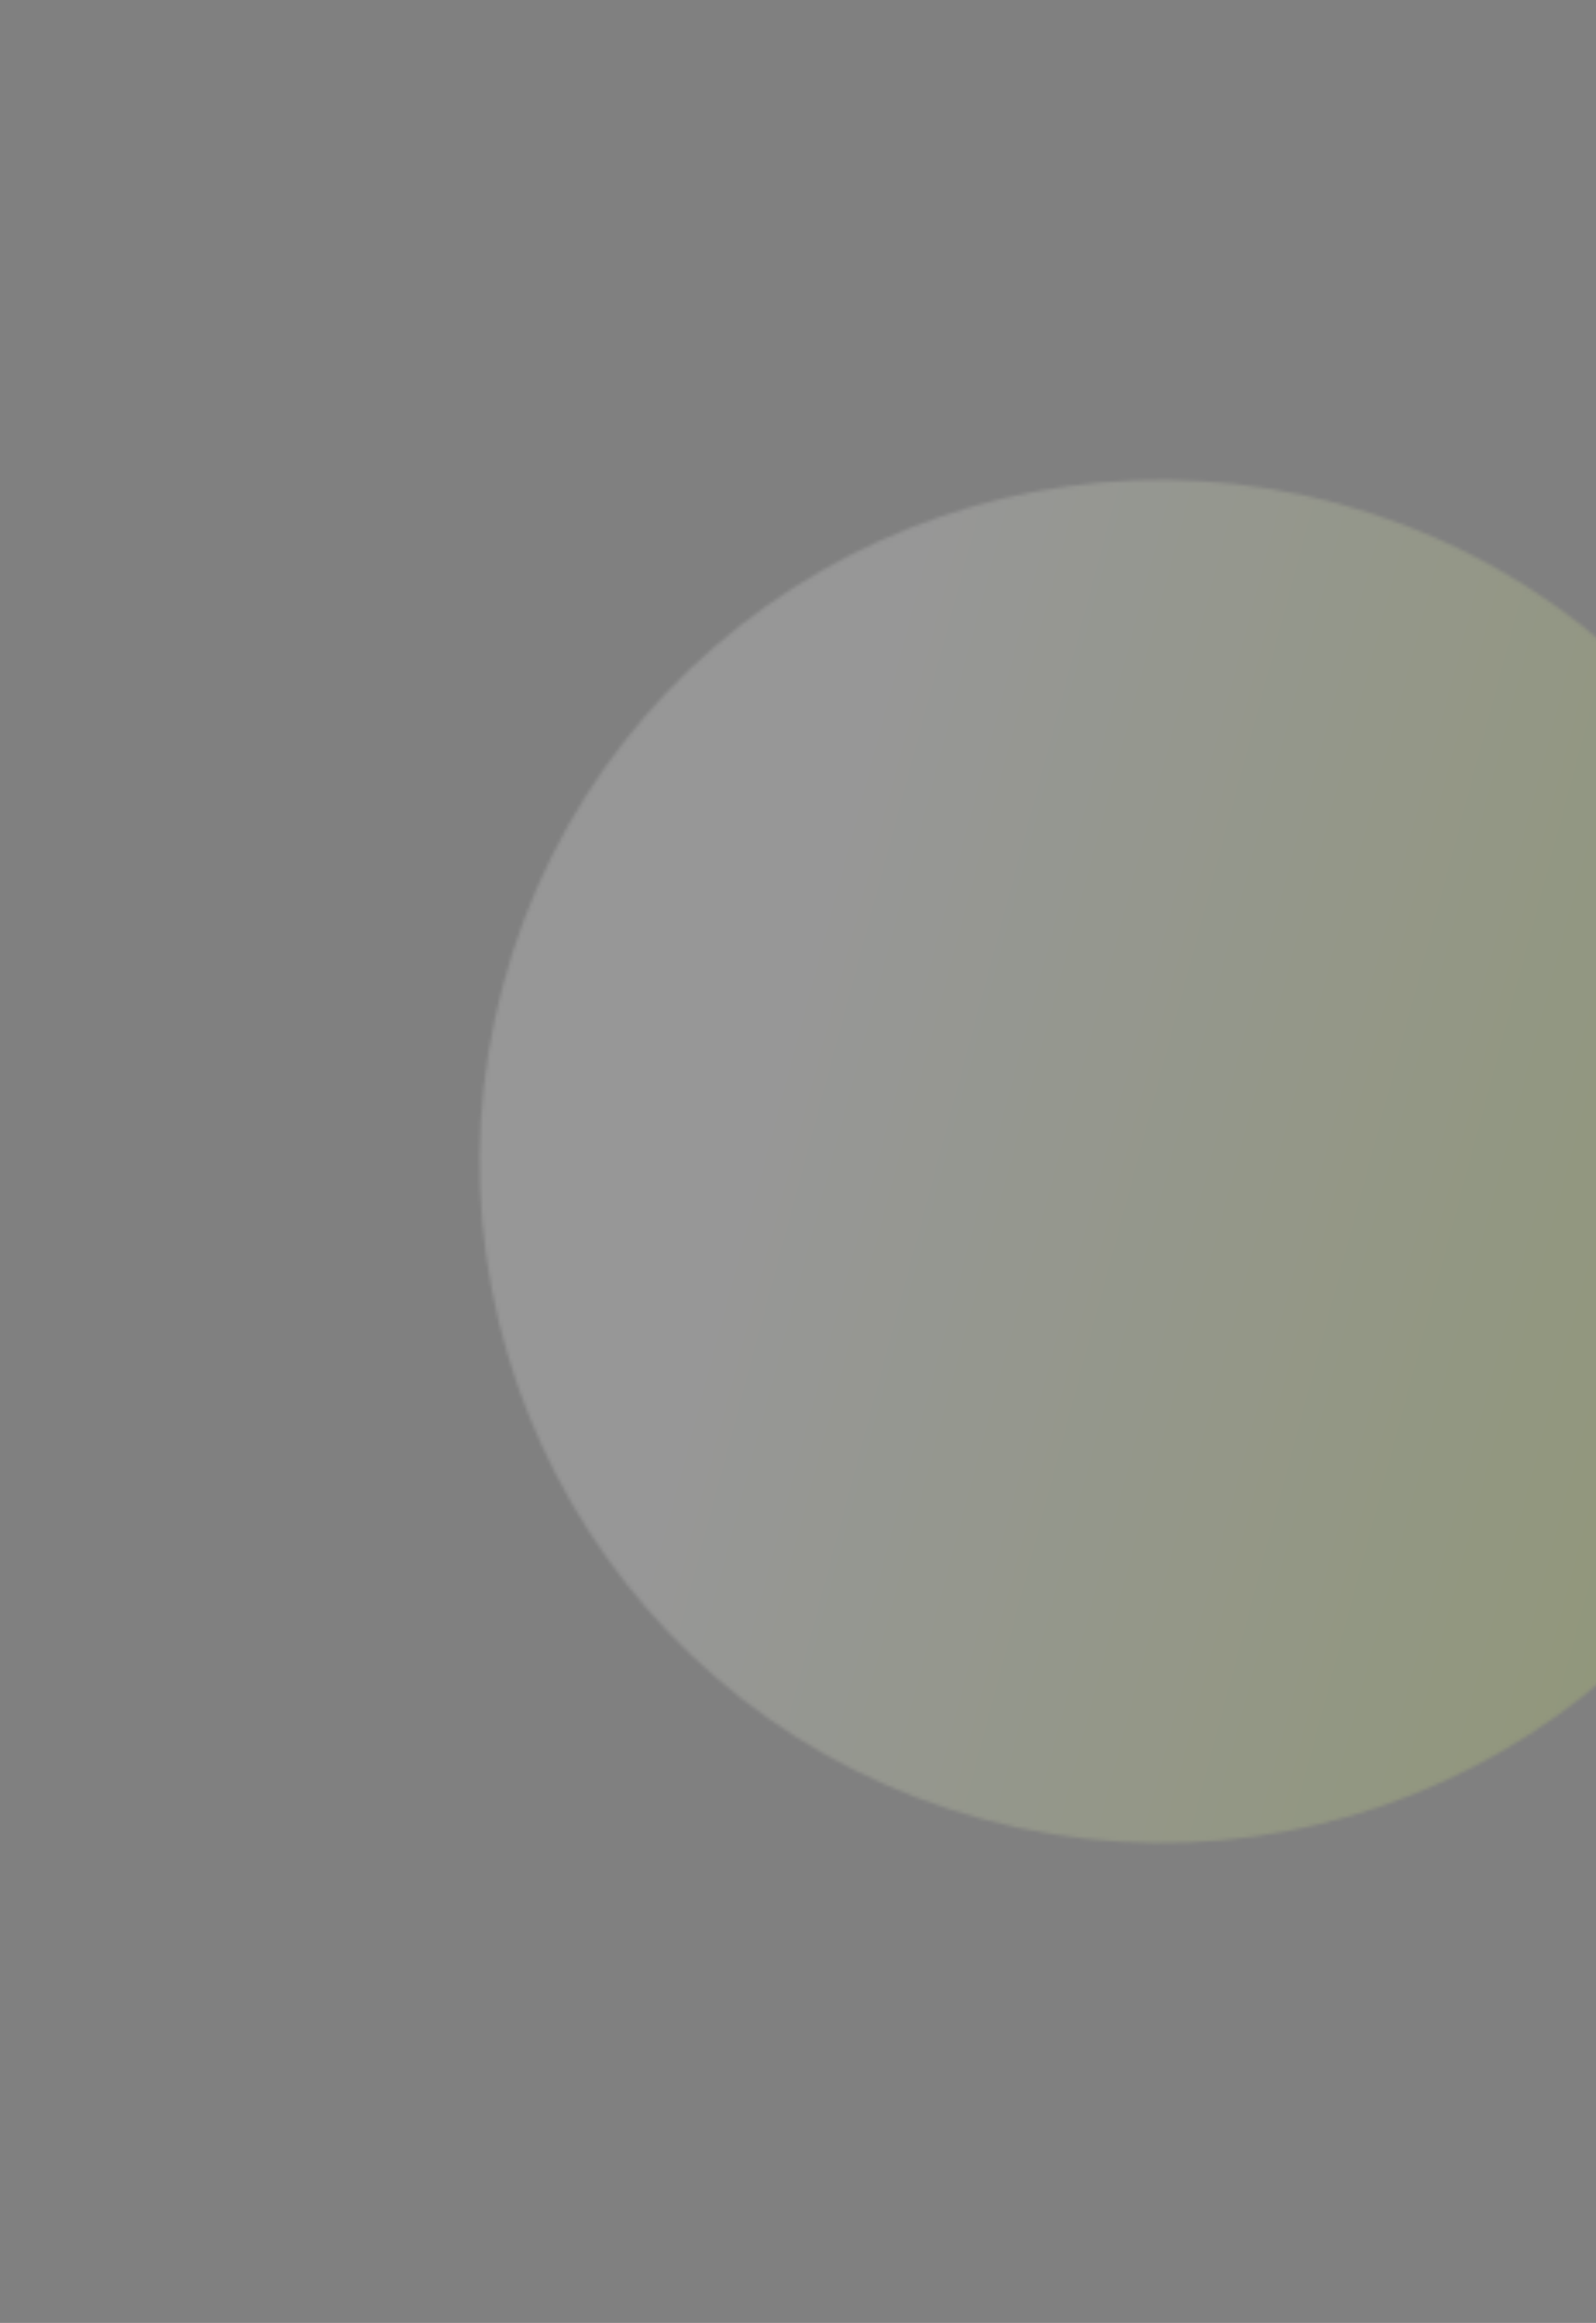 <svg width="464" height="675" viewBox="0 0 464 675" fill="none" xmlns="http://www.w3.org/2000/svg">
<rect x="0" y="0" width="464" height="675" fill="#808080" stroke="none"/>
<g opacity="0.6">
<mask id="mask0_1_2384" style="mask-type:alpha" maskUnits="userSpaceOnUse" x="139" y="139" width="397" height="397">
<circle opacity="0.3" cx="337.501" cy="337.499" r="198" transform="rotate(105 337.501 337.499)" fill="white"/>
</mask>
<g mask="url(#mask0_1_2384)">
<path d="M477.843 514.642L487.284 479.408L452.05 469.967L442.609 505.201L477.843 514.642Z" stroke="black" stroke-width="1.383" stroke-miterlimit="1.5" stroke-linecap="square" stroke-dasharray="5.53 8.3"/>
<path d="M496.725 444.172L506.166 408.938L470.932 399.497L461.491 434.731L496.725 444.172Z" stroke="black" stroke-width="1.383" stroke-miterlimit="1.5" stroke-linecap="square" stroke-dasharray="5.53 8.3"/>
<path d="M407.376 495.76L416.816 460.526L381.583 451.085L372.142 486.319L407.376 495.76Z" stroke="black" stroke-width="1.383" stroke-miterlimit="1.5" stroke-linecap="square" stroke-dasharray="5.53 8.3"/>
<path d="M388.501 566.196L397.942 530.962L362.708 521.522L353.268 556.755L388.501 566.196Z" stroke="black" stroke-width="1.383" stroke-miterlimit="1.5" stroke-linecap="square" stroke-dasharray="5.53 8.3"/>
<path d="M482.887 213.946L492.328 178.712L457.094 169.271L447.653 204.505L482.887 213.946Z" stroke="black" stroke-width="1.383" stroke-miterlimit="1.5" stroke-linecap="square" stroke-dasharray="5.53 8.3"/>
<path d="M445.131 354.853L454.572 319.619L419.338 310.178L409.897 345.412L445.131 354.853Z" stroke="black" stroke-width="1.383" stroke-miterlimit="1.5" stroke-linecap="square" stroke-dasharray="5.53 8.3"/>
<path d="M464.013 284.384L473.454 249.15L438.22 239.709L428.779 274.943L464.013 284.384Z" stroke="black" stroke-width="1.383" stroke-miterlimit="1.5" stroke-linecap="square" stroke-dasharray="5.53 8.3"/>
<path d="M426.257 425.29L435.698 390.056L400.464 380.615L391.023 415.849L426.257 425.29Z" stroke="black" stroke-width="1.383" stroke-miterlimit="1.5" stroke-linecap="square" stroke-dasharray="5.53 8.3"/>
<path d="M336.908 476.879L346.349 441.645L311.115 432.204L301.674 467.438L336.908 476.879Z" stroke="black" stroke-width="1.383" stroke-miterlimit="1.5" stroke-linecap="square" stroke-dasharray="5.53 8.3"/>
<path d="M318.034 547.315L327.475 512.082L292.241 502.641L282.8 537.875L318.034 547.315Z" stroke="black" stroke-width="1.383" stroke-miterlimit="1.5" stroke-linecap="square" stroke-dasharray="5.53 8.3"/>
<path d="M412.419 195.066L421.86 159.832L386.626 150.391L377.186 185.625L412.419 195.066Z" stroke="black" stroke-width="1.383" stroke-miterlimit="1.5" stroke-linecap="square" stroke-dasharray="5.53 8.3"/>
<path d="M374.664 335.973L384.104 300.739L348.871 291.298L339.43 326.532L374.664 335.973Z" stroke="black" stroke-width="1.383" stroke-miterlimit="1.5" stroke-linecap="square" stroke-dasharray="5.53 8.3"/>
<path d="M393.545 265.501L402.986 230.267L367.752 220.826L358.312 256.06L393.545 265.501Z" stroke="black" stroke-width="1.383" stroke-miterlimit="1.5" stroke-linecap="square" stroke-dasharray="5.53 8.3"/>
<path d="M355.79 406.407L365.23 371.173L329.997 361.732L320.556 396.966L355.79 406.407Z" stroke="black" stroke-width="1.383" stroke-miterlimit="1.5" stroke-linecap="square" stroke-dasharray="5.53 8.3"/>
<path d="M266.438 457.996L275.879 422.762L240.645 413.321L231.204 448.555L266.438 457.996Z" stroke="black" stroke-width="1.383" stroke-miterlimit="1.5" stroke-linecap="square" stroke-dasharray="5.53 8.3"/>
<path d="M247.565 528.432L257.006 493.198L221.772 483.758L212.331 518.991L247.565 528.432Z" stroke="black" stroke-width="1.383" stroke-miterlimit="1.5" stroke-linecap="square" stroke-dasharray="5.53 8.3"/>
<path d="M341.95 176.183L351.391 140.949L316.157 131.508L306.716 166.742L341.95 176.183Z" stroke="black" stroke-width="1.383" stroke-miterlimit="1.5" stroke-linecap="square" stroke-dasharray="5.53 8.3"/>
<path d="M304.194 317.089L313.635 281.855L278.401 272.414L268.96 307.648L304.194 317.089Z" stroke="black" stroke-width="1.383" stroke-miterlimit="1.5" stroke-linecap="square" stroke-dasharray="5.53 8.3"/>
<path d="M323.077 246.62L332.518 211.386L297.284 201.945L287.843 237.179L323.077 246.62Z" stroke="black" stroke-width="1.383" stroke-miterlimit="1.5" stroke-linecap="square" stroke-dasharray="5.53 8.3"/>
<path d="M285.321 387.526L294.762 352.292L259.528 342.851L250.087 378.085L285.321 387.526Z" stroke="black" stroke-width="1.383" stroke-miterlimit="1.5" stroke-linecap="square" stroke-dasharray="5.53 8.3"/>
<path d="M195.973 439.115L205.414 403.881L170.18 394.44L160.739 429.674L195.973 439.115Z" stroke="black" stroke-width="1.383" stroke-miterlimit="1.5" stroke-linecap="square" stroke-dasharray="5.53 8.3"/>
<path d="M158.217 580.021L167.658 544.787L132.424 535.346L122.983 570.58L158.217 580.021Z" stroke="black" stroke-width="1.383" stroke-miterlimit="1.5" stroke-linecap="square" stroke-dasharray="5.53 8.3"/>
<path d="M177.1 509.551L186.541 474.318L151.307 464.877L141.866 500.111L177.1 509.551Z" stroke="black" stroke-width="1.383" stroke-miterlimit="1.5" stroke-linecap="square" stroke-dasharray="5.53 8.3"/>
<path d="M271.485 157.302L280.926 122.068L245.692 112.627L236.251 147.861L271.485 157.302Z" stroke="black" stroke-width="1.383" stroke-miterlimit="1.5" stroke-linecap="square" stroke-dasharray="5.53 8.3"/>
<path d="M233.729 298.208L243.17 262.974L207.936 253.533L198.495 288.767L233.729 298.208Z" stroke="black" stroke-width="1.383" stroke-miterlimit="1.5" stroke-linecap="square" stroke-dasharray="5.53 8.3"/>
<path d="M252.611 227.739L262.052 192.505L226.818 183.064L217.377 218.298L252.611 227.739Z" stroke="black" stroke-width="1.383" stroke-miterlimit="1.5" stroke-linecap="square" stroke-dasharray="5.53 8.3"/>
<path d="M214.856 368.645L224.297 333.411L189.063 323.97L179.622 359.204L214.856 368.645Z" stroke="black" stroke-width="1.383" stroke-miterlimit="1.5" stroke-linecap="square" stroke-dasharray="5.53 8.3"/>
<path d="M163.261 279.325L172.702 244.092L137.468 234.651L128.027 269.885L163.261 279.325Z" stroke="black" stroke-width="1.383" stroke-miterlimit="1.5" stroke-linecap="square" stroke-dasharray="5.53 8.3"/>
<path d="M182.143 208.857L191.584 173.623L156.35 164.182L146.909 199.416L182.143 208.857Z" stroke="black" stroke-width="1.383" stroke-miterlimit="1.5" stroke-linecap="square" stroke-dasharray="5.53 8.3"/>
<path d="M144.387 349.763L153.828 314.529L118.594 305.088L109.153 340.322L144.387 349.763Z" stroke="black" stroke-width="1.383" stroke-miterlimit="1.5" stroke-linecap="square" stroke-dasharray="5.53 8.3"/>
<path d="M433.205 540.301L442.646 505.067L407.412 495.626L397.971 530.86L433.205 540.301Z" stroke="black" stroke-width="1.383" stroke-miterlimit="1.5" stroke-linecap="square" stroke-dasharray="5.53 8.3"/>
<path d="M470.96 399.394L480.4 364.16L445.166 354.719L435.726 389.953L470.96 399.394Z" stroke="black" stroke-width="1.383" stroke-miterlimit="1.5" stroke-linecap="square" stroke-dasharray="5.53 8.3"/>
<path d="M489.841 328.927L499.282 293.693L464.048 284.253L454.607 319.486L489.841 328.927Z" stroke="black" stroke-width="1.383" stroke-miterlimit="1.5" stroke-linecap="square" stroke-dasharray="5.53 8.3"/>
<path d="M452.085 469.834L461.526 434.6L426.292 425.159L416.852 460.393L452.085 469.834Z" stroke="black" stroke-width="1.383" stroke-miterlimit="1.5" stroke-linecap="square" stroke-dasharray="5.53 8.3"/>
<path d="M362.737 521.417L372.178 486.183L336.944 476.742L327.503 511.976L362.737 521.417Z" stroke="black" stroke-width="1.383" stroke-miterlimit="1.5" stroke-linecap="square" stroke-dasharray="5.53 8.3"/>
<path d="M438.248 239.606L447.688 204.372L412.455 194.931L403.014 230.165L438.248 239.606Z" stroke="black" stroke-width="1.383" stroke-miterlimit="1.5" stroke-linecap="square" stroke-dasharray="5.53 8.3"/>
<path d="M400.493 380.51L409.934 345.276L374.7 335.835L365.259 371.069L400.493 380.51Z" stroke="black" stroke-width="1.383" stroke-miterlimit="1.5" stroke-linecap="square" stroke-dasharray="5.53 8.3"/>
<path d="M457.129 169.137L466.57 133.904L431.336 124.463L421.896 159.697L457.129 169.137Z" stroke="black" stroke-width="1.383" stroke-miterlimit="1.5" stroke-linecap="square" stroke-dasharray="5.53 8.3"/>
<path d="M419.375 310.043L428.815 274.81L393.582 265.369L384.141 300.603L419.375 310.043Z" stroke="black" stroke-width="1.383" stroke-miterlimit="1.5" stroke-linecap="square" stroke-dasharray="5.53 8.3"/>
<path d="M381.618 450.95L391.059 415.716L355.825 406.275L346.384 441.509L381.618 450.95Z" stroke="black" stroke-width="1.383" stroke-miterlimit="1.5" stroke-linecap="square" stroke-dasharray="5.53 8.3"/>
<path d="M292.268 502.537L301.709 467.303L266.475 457.862L257.034 493.096L292.268 502.537Z" stroke="black" stroke-width="1.383" stroke-miterlimit="1.5" stroke-linecap="square" stroke-dasharray="5.53 8.3"/>
<path d="M273.393 572.976L282.834 537.742L247.6 528.301L238.159 563.535L273.393 572.976Z" stroke="black" stroke-width="1.383" stroke-miterlimit="1.5" stroke-linecap="square" stroke-dasharray="5.53 8.3"/>
<path d="M367.779 220.725L377.22 185.491L341.986 176.05L332.545 211.284L367.779 220.725Z" stroke="black" stroke-width="1.383" stroke-miterlimit="1.5" stroke-linecap="square" stroke-dasharray="5.53 8.3"/>
<path d="M330.023 361.63L339.464 326.396L304.23 316.955L294.789 352.189L330.023 361.63Z" stroke="black" stroke-width="1.383" stroke-miterlimit="1.5" stroke-linecap="square" stroke-dasharray="5.53 8.3"/>
<path d="M386.661 150.258L396.102 115.024L360.868 105.583L351.427 140.817L386.661 150.258Z" stroke="black" stroke-width="1.383" stroke-miterlimit="1.5" stroke-linecap="square" stroke-dasharray="5.53 8.3"/>
<path d="M348.905 291.164L358.346 255.93L323.112 246.489L313.671 281.723L348.905 291.164Z" stroke="black" stroke-width="1.383" stroke-miterlimit="1.5" stroke-linecap="square" stroke-dasharray="5.53 8.3"/>
<path d="M311.149 432.07L320.59 396.836L285.356 387.396L275.915 422.629L311.149 432.07Z" stroke="black" stroke-width="1.383" stroke-miterlimit="1.5" stroke-linecap="square" stroke-dasharray="5.53 8.3"/>
<path d="M221.799 483.653L231.24 448.419L196.006 438.979L186.565 474.212L221.799 483.653Z" stroke="black" stroke-width="1.383" stroke-miterlimit="1.5" stroke-linecap="square" stroke-dasharray="5.53 8.3"/>
<path d="M202.925 554.093L212.366 518.86L177.132 509.419L167.691 544.653L202.925 554.093Z" stroke="black" stroke-width="1.383" stroke-miterlimit="1.5" stroke-linecap="square" stroke-dasharray="5.53 8.3"/>
<path d="M297.311 201.843L306.752 166.609L271.518 157.168L262.077 192.402L297.311 201.843Z" stroke="black" stroke-width="1.383" stroke-miterlimit="1.5" stroke-linecap="square" stroke-dasharray="5.53 8.3"/>
<path d="M259.555 342.747L268.996 307.513L233.762 298.073L224.321 333.306L259.555 342.747Z" stroke="black" stroke-width="1.383" stroke-miterlimit="1.5" stroke-linecap="square" stroke-dasharray="5.53 8.3"/>
<path d="M278.437 272.28L287.878 237.046L252.644 227.605L243.203 262.839L278.437 272.28Z" stroke="black" stroke-width="1.383" stroke-miterlimit="1.5" stroke-linecap="square" stroke-dasharray="5.53 8.3"/>
<path d="M240.681 413.186L250.122 377.952L214.888 368.511L205.447 403.745L240.681 413.186Z" stroke="black" stroke-width="1.383" stroke-miterlimit="1.5" stroke-linecap="square" stroke-dasharray="5.53 8.3"/>
<path d="M151.335 464.772L160.775 429.538L125.541 420.097L116.101 455.331L151.335 464.772Z" stroke="black" stroke-width="1.383" stroke-miterlimit="1.5" stroke-linecap="square" stroke-dasharray="5.53 8.3"/>
<path d="M132.46 535.212L141.901 499.979L106.667 490.538L97.227 525.771L132.46 535.212Z" stroke="black" stroke-width="1.383" stroke-miterlimit="1.5" stroke-linecap="square" stroke-dasharray="5.53 8.3"/>
<path d="M226.845 182.962L236.286 147.728L201.052 138.287L191.611 173.521L226.845 182.962Z" stroke="black" stroke-width="1.383" stroke-miterlimit="1.5" stroke-linecap="square" stroke-dasharray="5.53 8.3"/>
<path d="M189.09 323.866L198.531 288.632L163.297 279.192L153.856 314.425L189.09 323.866Z" stroke="black" stroke-width="1.383" stroke-miterlimit="1.5" stroke-linecap="square" stroke-dasharray="5.53 8.3"/>
<path d="M207.971 253.4L217.412 218.166L182.178 208.725L172.737 243.959L207.971 253.4Z" stroke="black" stroke-width="1.383" stroke-miterlimit="1.5" stroke-linecap="square" stroke-dasharray="5.53 8.3"/>
<path d="M170.216 394.306L179.657 359.072L144.423 349.631L134.982 384.865L170.216 394.306Z" stroke="black" stroke-width="1.383" stroke-miterlimit="1.5" stroke-linecap="square" stroke-dasharray="5.53 8.3"/>
<path d="M156.376 164.081L165.817 128.847L130.583 119.407L121.143 154.64L156.376 164.081Z" stroke="black" stroke-width="1.383" stroke-miterlimit="1.5" stroke-linecap="square" stroke-dasharray="5.53 8.3"/>
<path d="M137.503 234.516L146.944 199.283L111.71 189.842L102.27 225.076L137.503 234.516Z" stroke="black" stroke-width="1.383" stroke-miterlimit="1.5" stroke-linecap="square" stroke-dasharray="5.53 8.3"/>
<g style="mix-blend-mode:darken">
<rect x="644.86" y="148.613" width="518" height="516" transform="rotate(105 644.86 148.613)" fill="url(#paint0_linear_1_2384)"/>
</g>
</g>
</g>
<defs>
<linearGradient id="paint0_linear_1_2384" x1="903.86" y1="34.613" x2="903.86" y2="510.613" gradientUnits="userSpaceOnUse">
<stop stop-color="#CCFF00"/>
<stop offset="1" stop-color="white"/>
</linearGradient>
</defs>
</svg>
